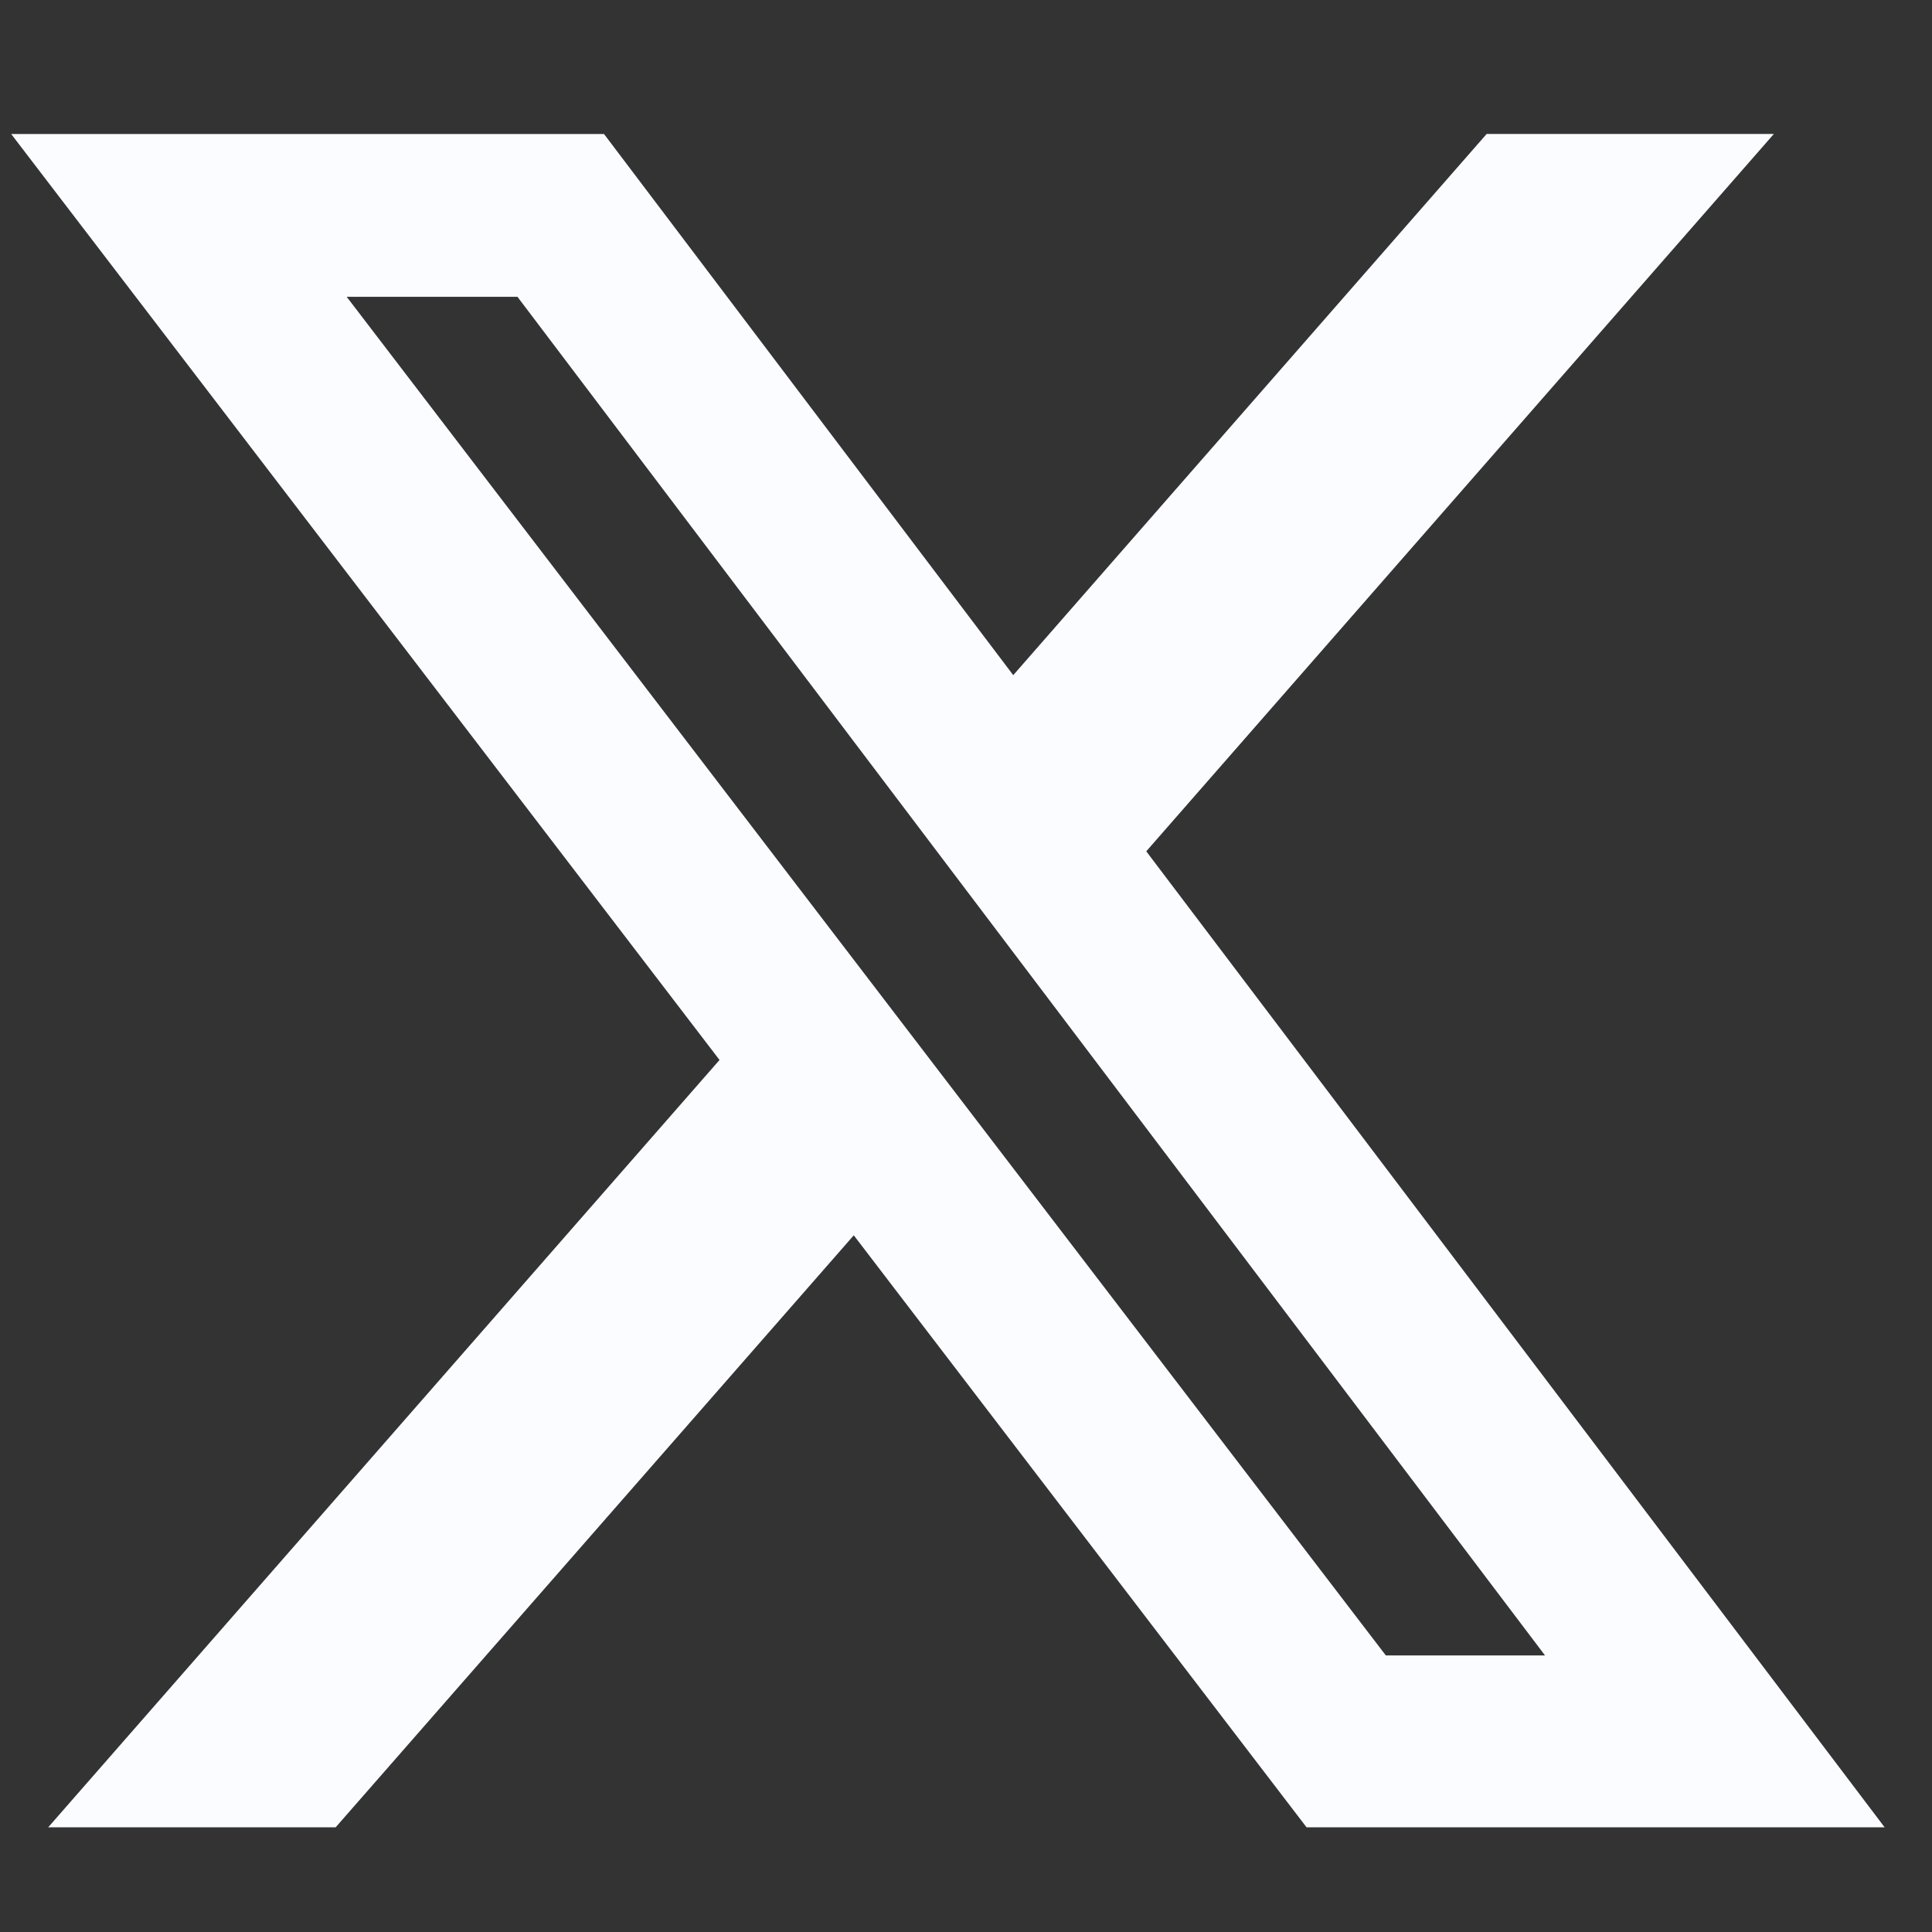 <svg width="33" height="33" viewBox="0 0 33 33" fill="none" xmlns="http://www.w3.org/2000/svg">
<rect x="0" y="0" width="33" height="33" fill="#333333" stroke="none"/>
<path d="M25.393 2.288H30.299L19.579 14.541L32.191 31.212H22.317L14.583 21.1L5.733 31.212H0.823L12.29 18.105L0.191 2.289H10.317L17.307 11.532L25.393 2.288ZM23.671 28.276H26.39L8.839 5.07H5.922L23.671 28.276Z" fill="#FAFCFF"/>
</svg>
